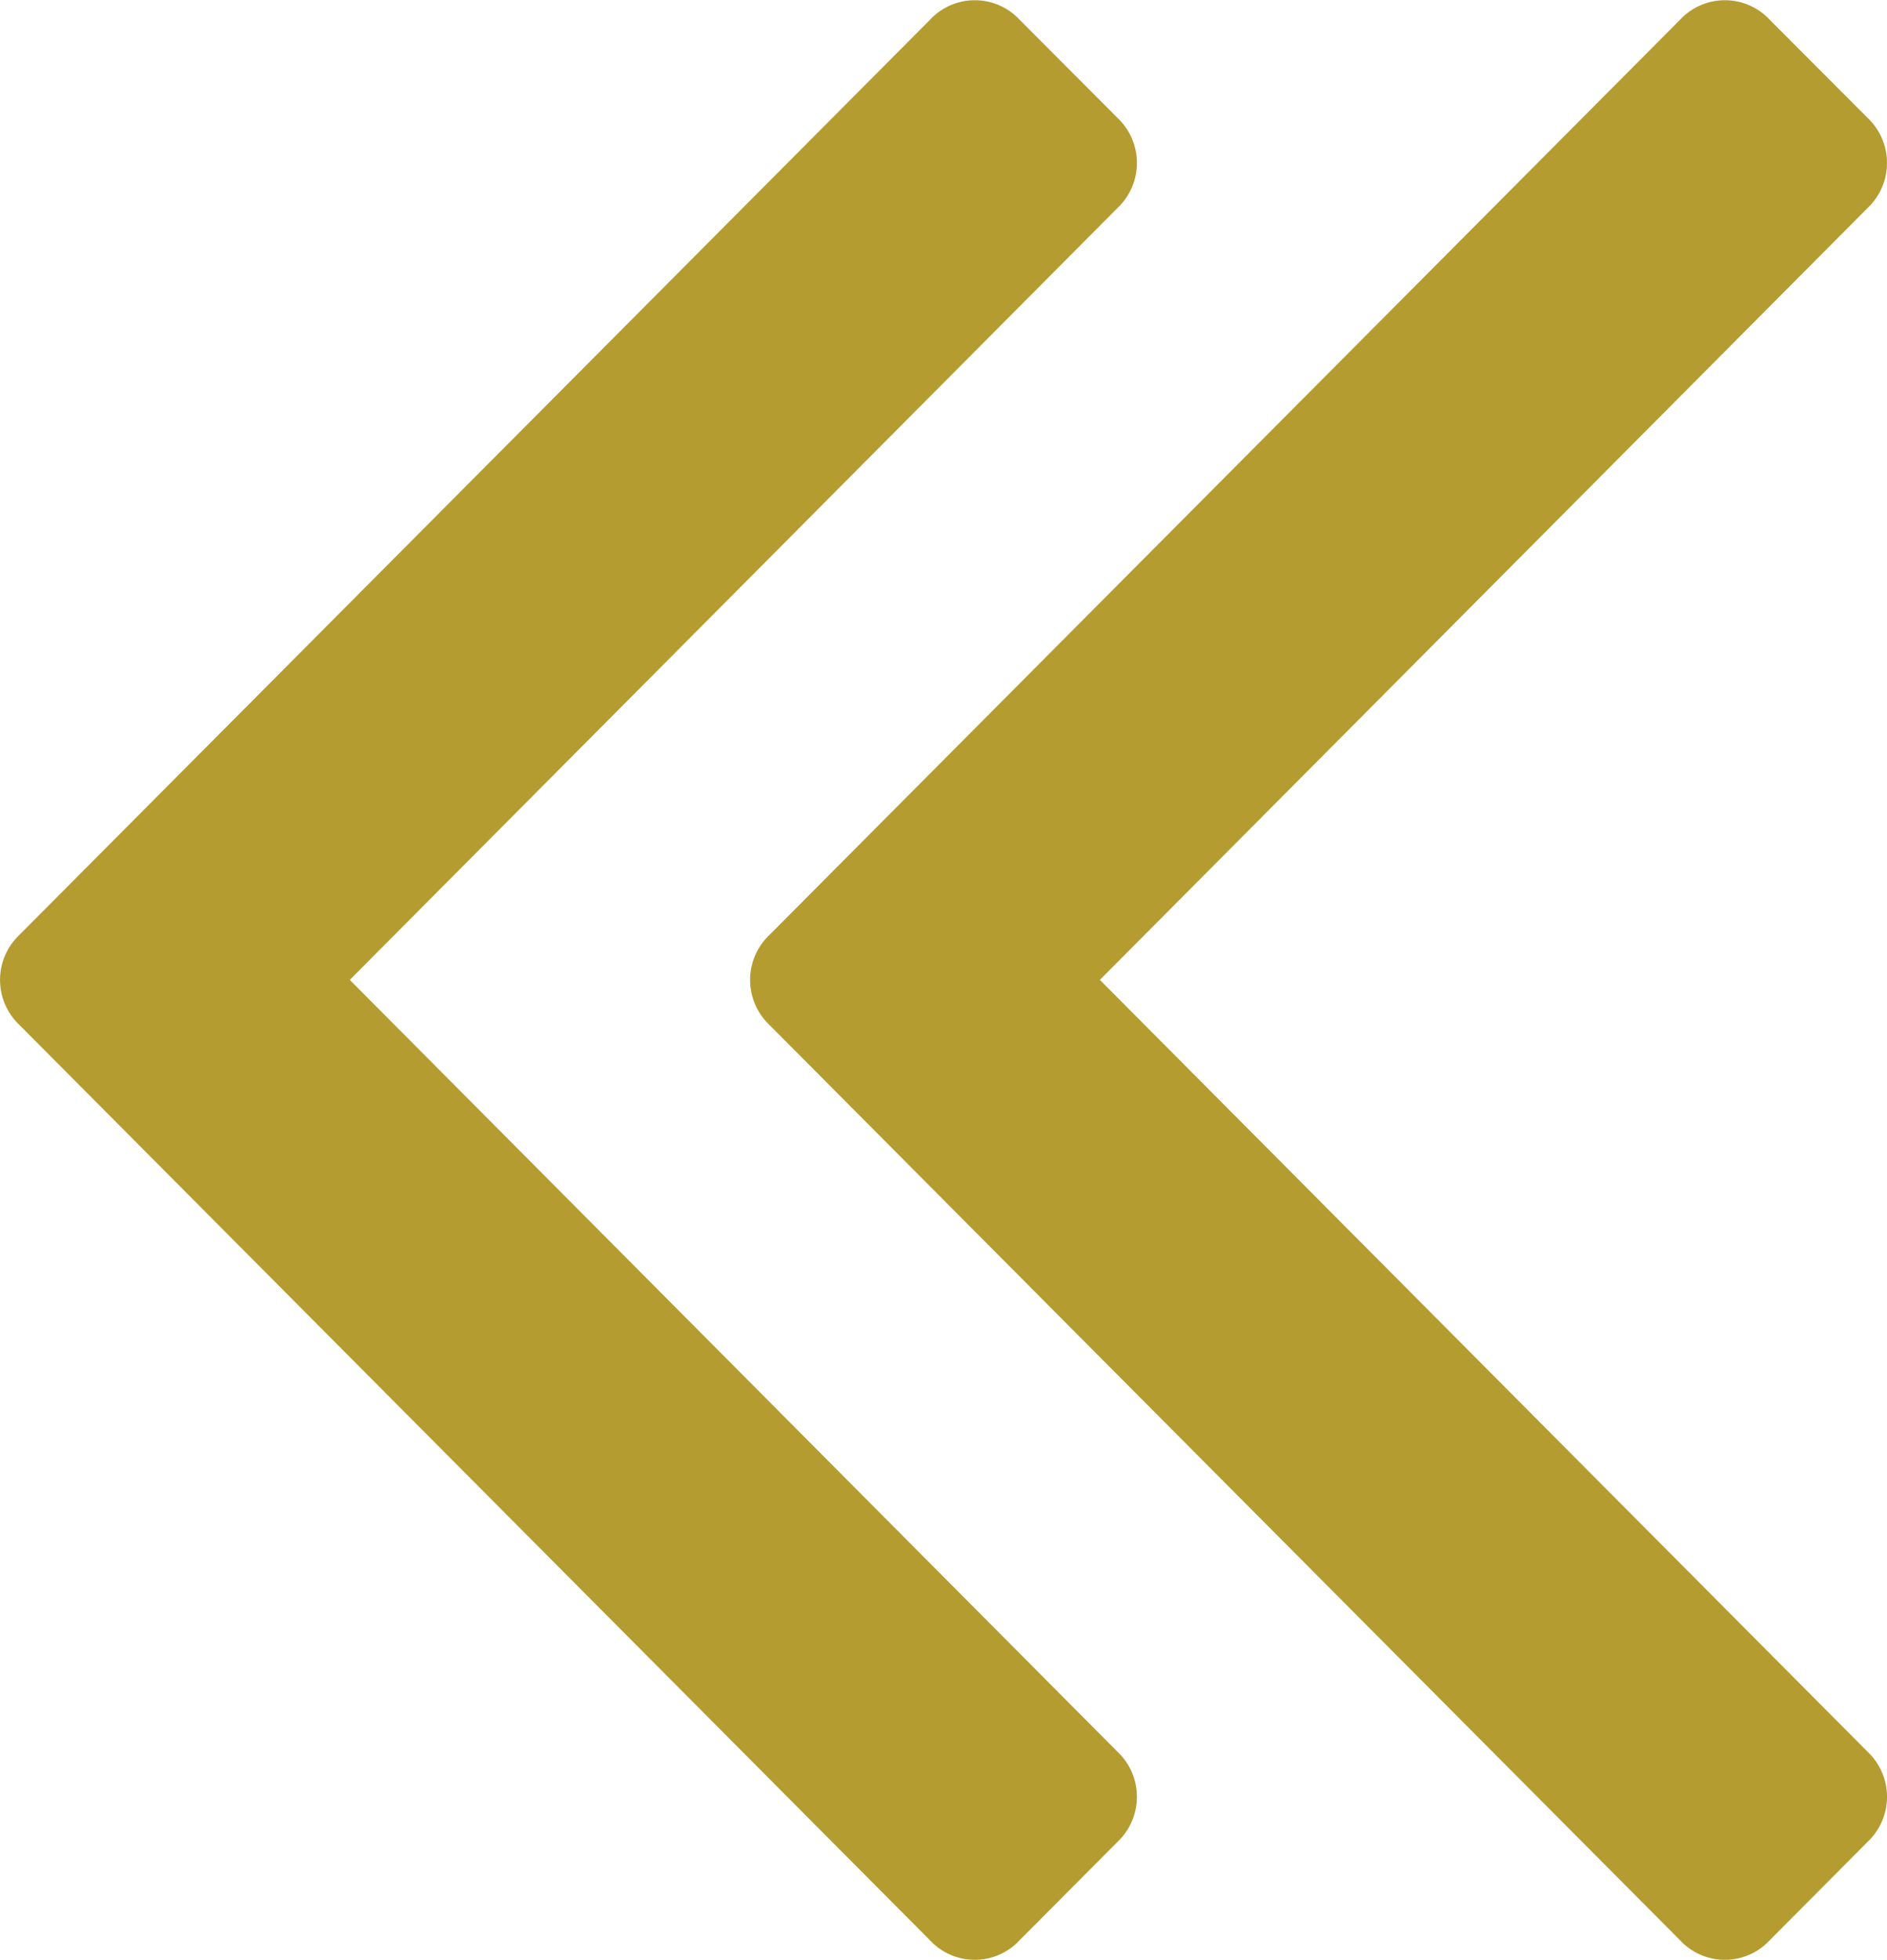 <svg xmlns="http://www.w3.org/2000/svg" width="29.967" height="31.115" viewBox="0 0 29.967 31.115">
  <g id="double-angle-pointing-to-right" transform="translate(29.967 31.115) rotate(180)">
    <g id="Group_40" data-name="Group 40">
      <path id="Path_114" data-name="Path 114" d="M17.744,14.84,3.288.312a.971.971,0,0,0-1.426,0L.31,1.871a.984.984,0,0,0,0,1.434L12.5,15.558.31,27.811a.984.984,0,0,0,0,1.434L1.861,30.8a.972.972,0,0,0,1.426,0L17.744,16.275a.985.985,0,0,0,0-1.435Z" transform="translate(11.912)" fill="#b59c30"/>
      <path id="Path_115" data-name="Path 115" d="M18.055,15.558a.987.987,0,0,0-.31-.718L3.288.312a.972.972,0,0,0-1.427,0L.31,1.871a.984.984,0,0,0,0,1.434L12.5,15.558.31,27.811a.984.984,0,0,0,0,1.434L1.861,30.8a.973.973,0,0,0,1.427,0L17.744,16.275A.985.985,0,0,0,18.055,15.558Z" fill="#b59c30"/>
    </g>
  </g>
</svg>
